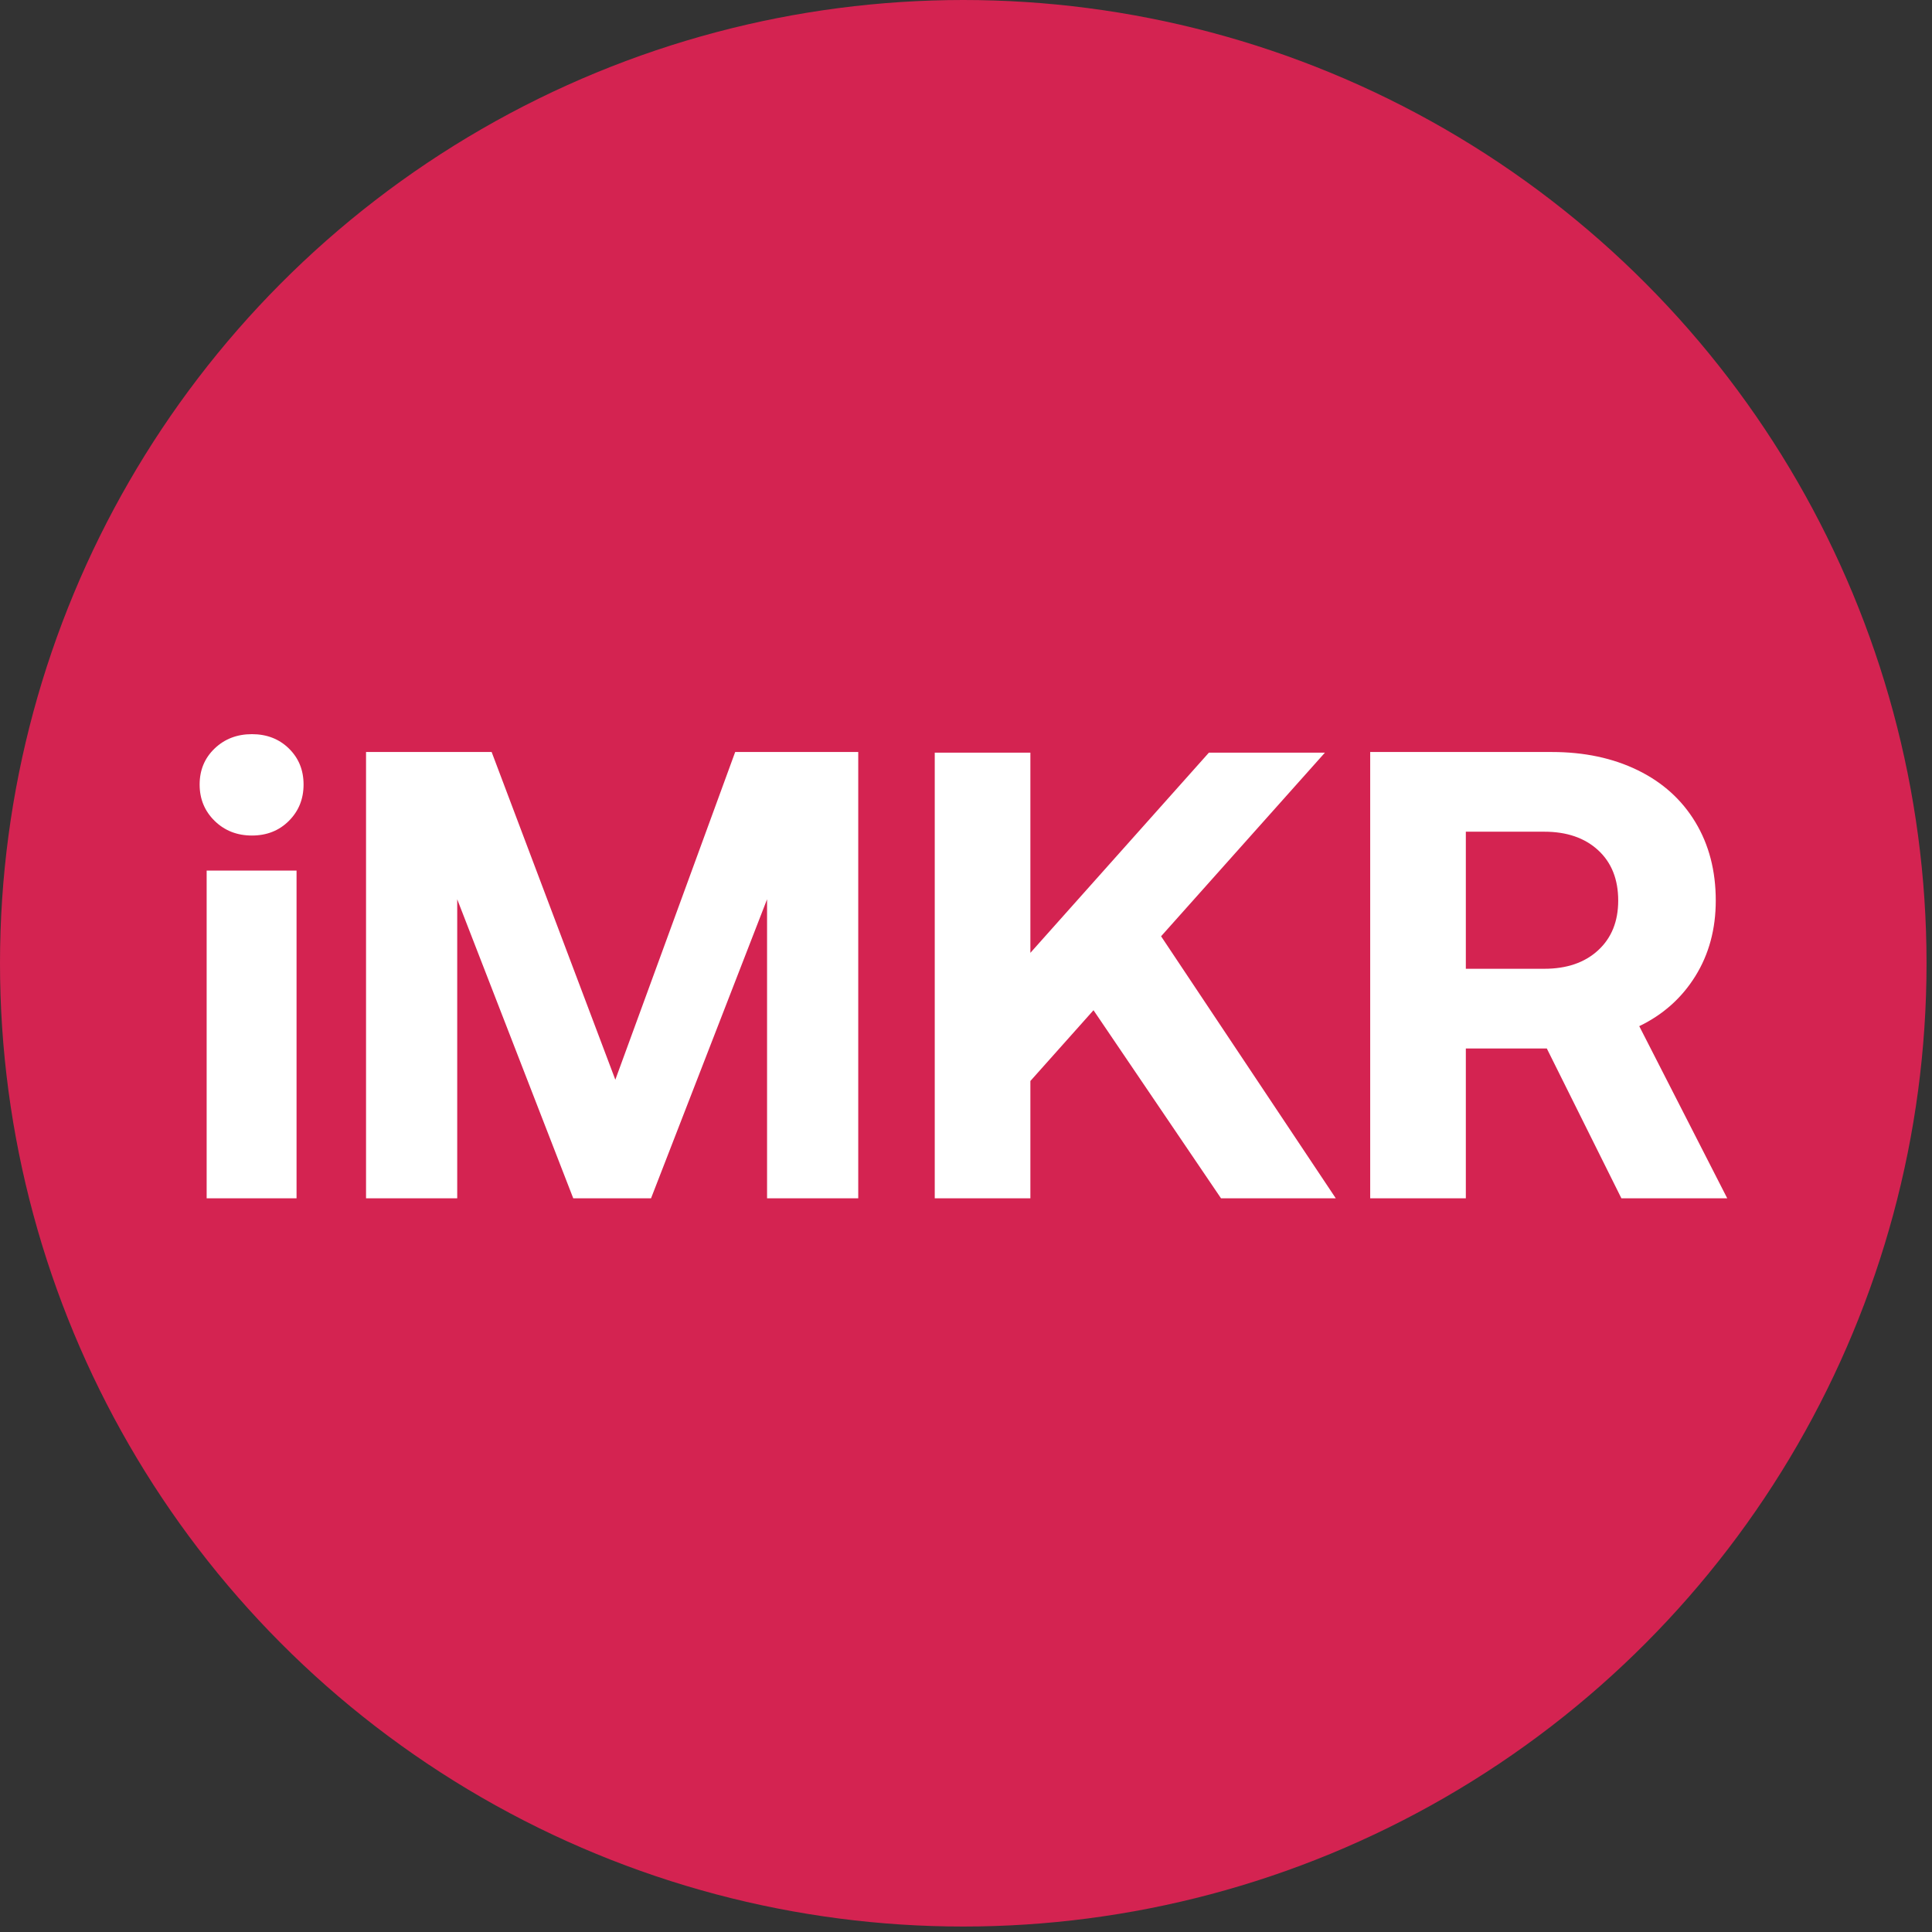 <?xml version="1.0" encoding="UTF-8"?>
<svg width="160px" height="160px" viewBox="0 0 160 160" version="1.1" xmlns="http://www.w3.org/2000/svg" xmlns:xlink="http://www.w3.org/1999/xlink">
    <rect x="0" y="0" width="160" height="160" fill="#333333" stroke="none"/>
    <!-- Generator: Sketch 55.2 (78181) - https://sketchapp.com -->
    <title>iMKR</title>
    <desc>Created with Sketch.</desc>
    <g id="Page-1" stroke="none" stroke-width="1" fill="none" fill-rule="evenodd">
        <g id="iMKR">
            <circle id="Oval-Copy" fill="#D42351" cx="79.774" cy="79.774" r="79.774"></circle>
            <path d="M20.863,60.8 C22.095,60.8 23.116,61.196 23.925,61.988 C24.735,62.78 25.14,63.774 25.14,64.971 C25.14,66.168 24.735,67.171 23.925,67.981 C23.116,68.79 22.095,69.195 20.863,69.195 C19.631,69.195 18.601,68.79 17.774,67.981 C16.947,67.171 16.533,66.168 16.533,64.971 C16.533,63.774 16.947,62.78 17.774,61.988 C18.601,61.196 19.631,60.8 20.863,60.8 Z M17.114,72.099 L24.559,72.099 L24.559,99.238 L17.114,99.238 L17.114,72.099 Z M30.314,62.278 L40.716,62.278 L50.959,89.418 L60.885,62.278 L71.076,62.278 L71.076,99.238 L63.525,99.238 L63.525,74.475 L53.916,99.238 L47.474,99.238 L37.865,74.475 L37.865,99.238 L30.314,99.238 L30.314,62.278 Z M77.412,62.331 L85.332,62.331 L85.332,78.91 L100.116,62.331 L109.725,62.331 L96.156,77.538 L110.623,99.238 L101.119,99.238 L90.559,83.662 L85.332,89.523 L85.332,99.238 L77.412,99.238 L77.412,62.331 Z M128.522,62.278 C131.197,62.278 133.565,62.78 135.624,63.783 C137.683,64.786 139.276,66.221 140.402,68.086 C141.529,69.952 142.092,72.117 142.092,74.581 C142.092,76.939 141.529,79.025 140.402,80.838 C139.276,82.65 137.727,84.032 135.756,84.982 L143.042,99.238 L134.277,99.238 L128.1,86.83 L121.394,86.83 L121.394,99.238 L113.474,99.238 L113.474,62.278 L128.522,62.278 Z M121.394,80.23 L127.889,80.23 C129.754,80.23 131.241,79.72 132.35,78.699 C133.459,77.678 134.013,76.306 134.013,74.581 C134.013,72.821 133.459,71.43 132.35,70.41 C131.241,69.389 129.754,68.878 127.889,68.878 L121.394,68.878 L121.394,80.23 Z" fill="#FFFFFF" fill-rule="nonzero"></path>
        </g>
    </g>
</svg>